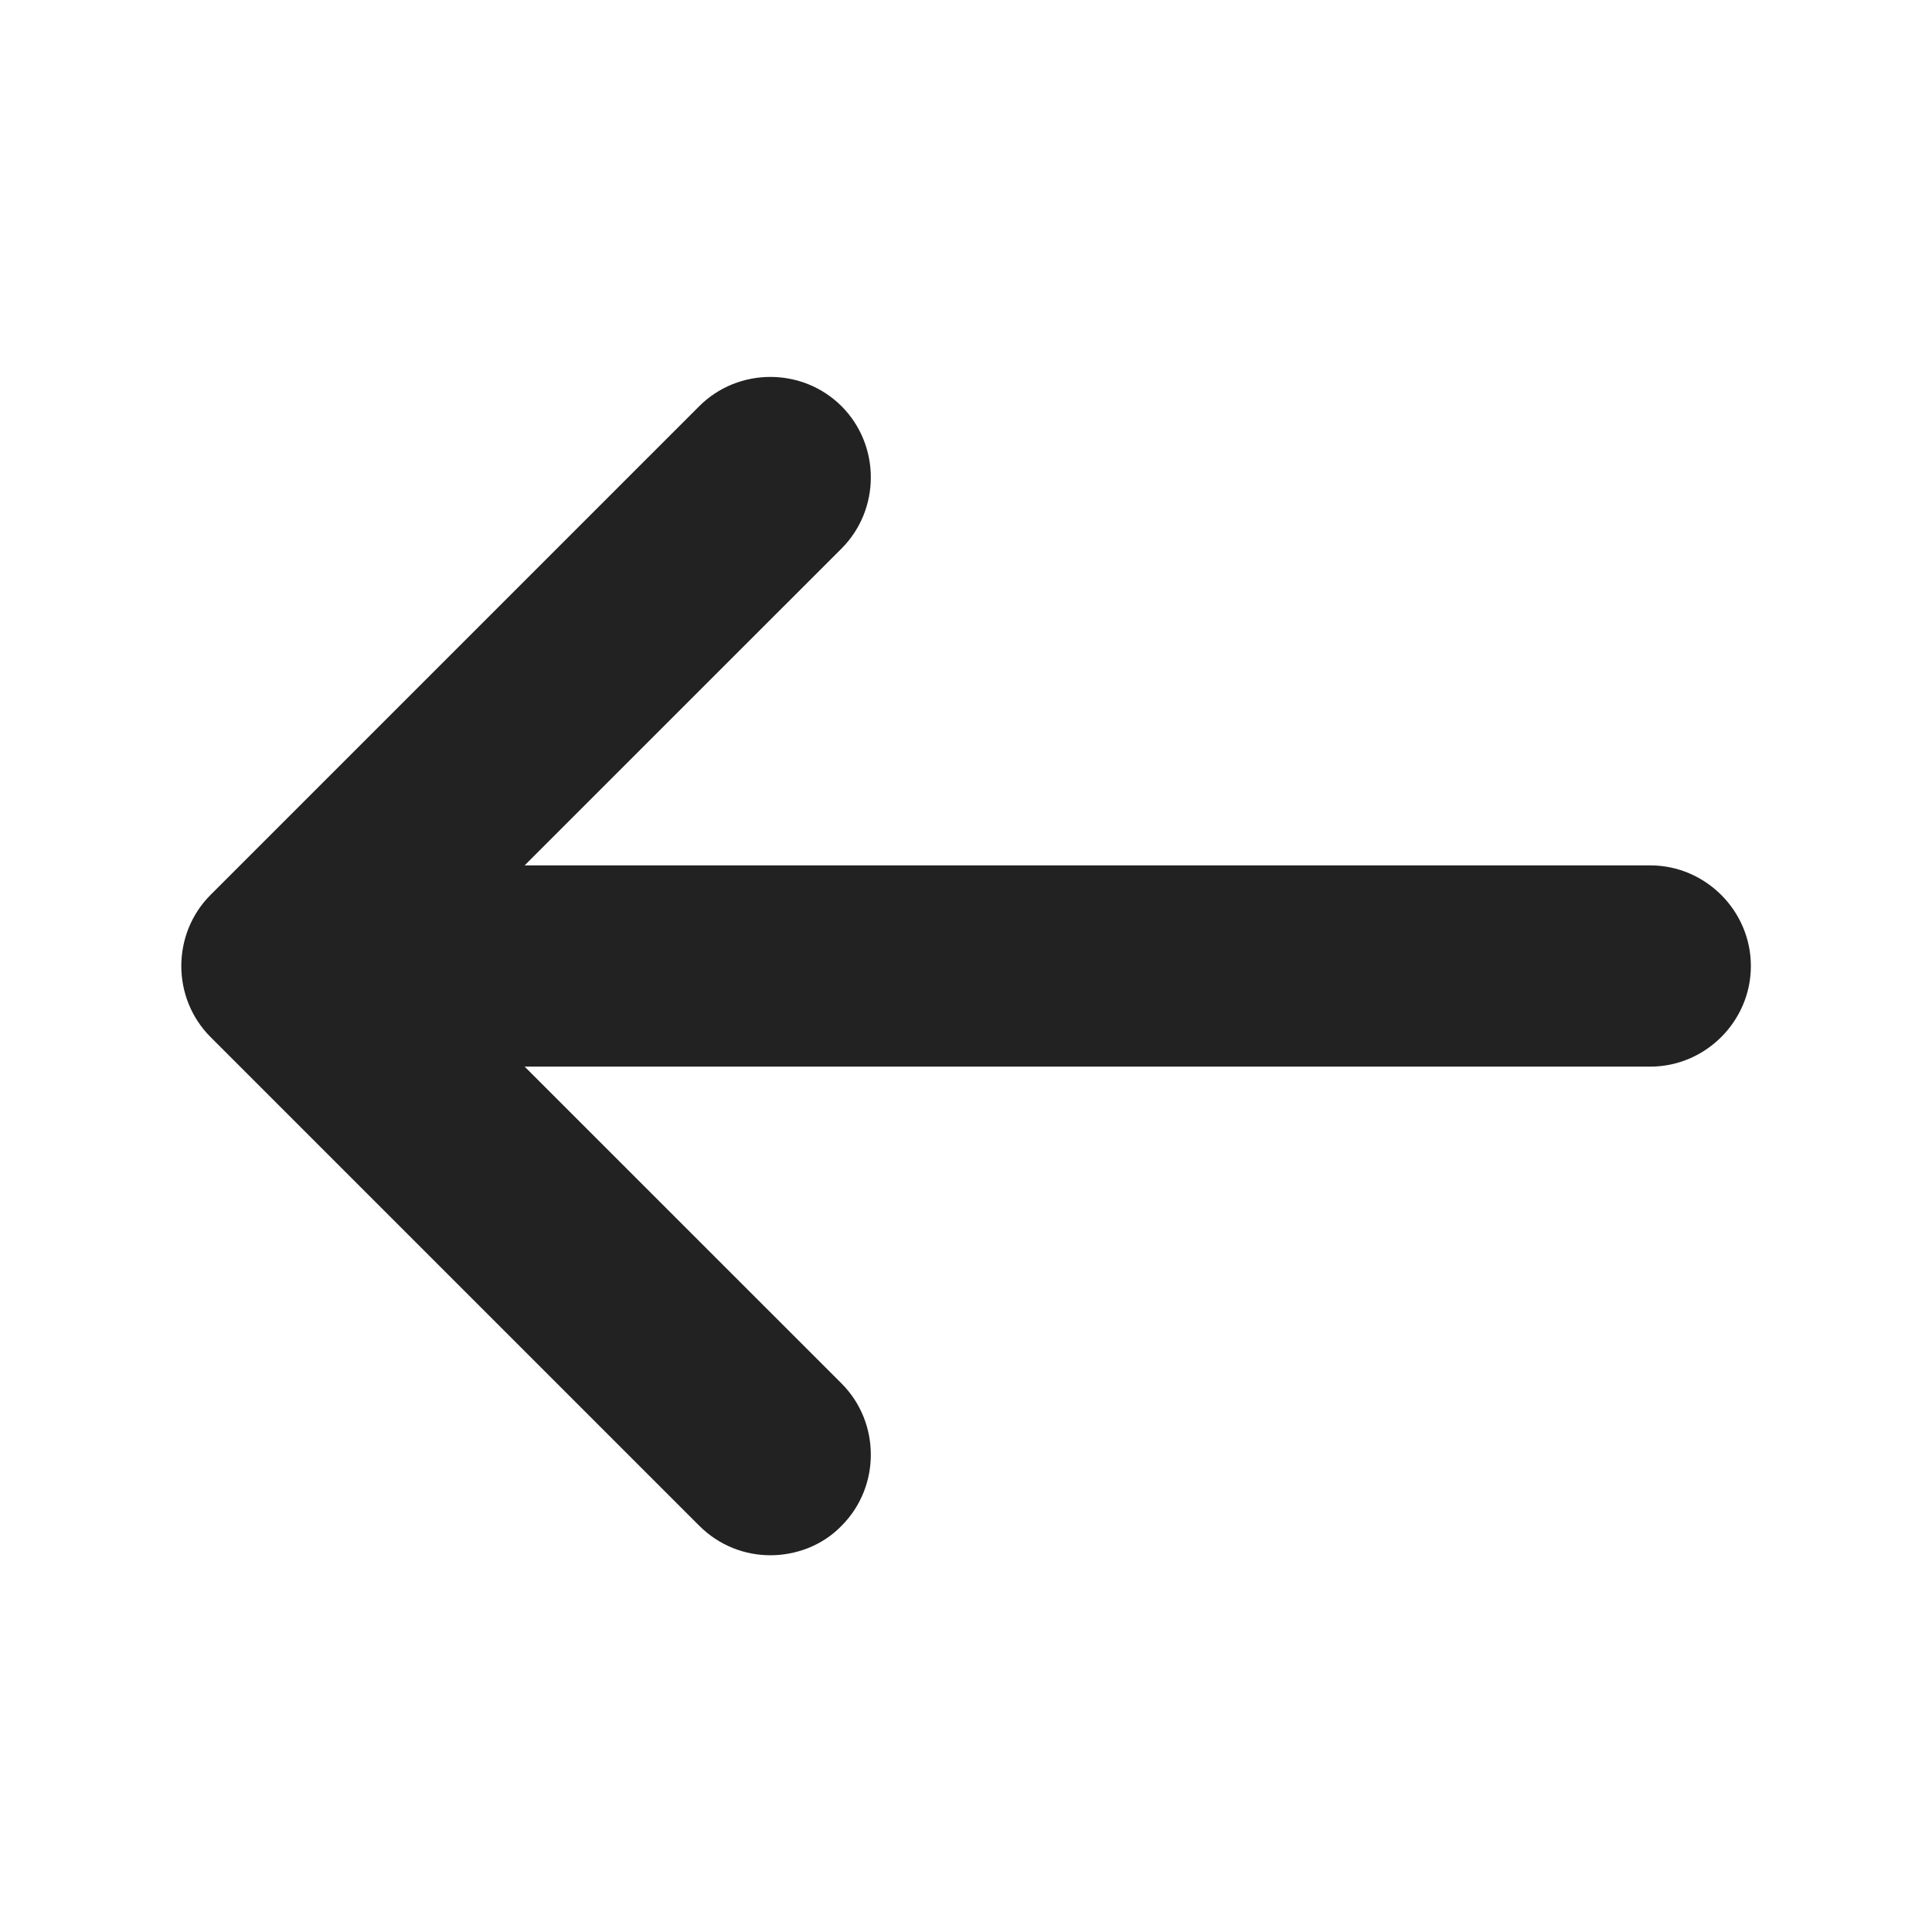 <svg width="24" height="24" viewBox="0 0 24 24" fill="none" xmlns="http://www.w3.org/2000/svg">
<path d="M9.57 18.82C9.38 18.82 9.19 18.75 9.04 18.6L2.97 12.53C2.68 12.24 2.68 11.76 2.97 11.47L9.04 5.4C9.33 5.11 9.81 5.11 10.1 5.4C10.39 5.69 10.39 6.17 10.1 6.46L4.56 12L10.1 17.54C10.39 17.83 10.39 18.31 10.1 18.6C9.96 18.75 9.76 18.82 9.57 18.82Z" fill="#222222"/>
<path fill-rule="evenodd" clip-rule="evenodd" d="M9.746 5.754C9.652 5.659 9.488 5.659 9.394 5.754L3.324 11.823C3.229 11.918 3.229 12.082 3.324 12.176L9.394 18.246C9.445 18.298 9.505 18.32 9.57 18.32C9.645 18.32 9.704 18.291 9.734 18.259L9.74 18.253L9.746 18.246C9.841 18.152 9.841 17.988 9.746 17.893L3.853 12L9.746 6.106C9.841 6.012 9.841 5.848 9.746 5.754ZM8.686 5.046C9.172 4.561 9.968 4.561 10.454 5.046C10.939 5.532 10.939 6.328 10.454 6.814L5.267 12L10.454 17.186C10.937 17.67 10.939 18.462 10.46 18.948C10.21 19.21 9.872 19.32 9.57 19.32C9.255 19.32 8.935 19.202 8.686 18.953L2.616 12.883C2.131 12.398 2.131 11.602 2.616 11.116L8.686 5.046Z" fill="#222222"/>
<path d="M20.5 12.75H3.67C3.26 12.75 2.92 12.41 2.92 12C2.92 11.59 3.26 11.25 3.67 11.25H20.5C20.91 11.25 21.25 11.59 21.25 12C21.25 12.41 20.91 12.75 20.5 12.75Z" fill="#222222"/>
<path fill-rule="evenodd" clip-rule="evenodd" d="M3.67 11.75C3.536 11.75 3.42 11.866 3.42 12C3.42 12.134 3.536 12.25 3.67 12.25H20.5C20.634 12.25 20.75 12.134 20.75 12C20.75 11.866 20.634 11.75 20.5 11.75H3.67ZM2.42 12C2.42 11.314 2.984 10.75 3.67 10.75H20.5C21.186 10.75 21.75 11.314 21.75 12C21.75 12.686 21.186 13.25 20.5 13.25H3.67C2.984 13.25 2.42 12.686 2.42 12Z" fill="#222222"/>
</svg>
